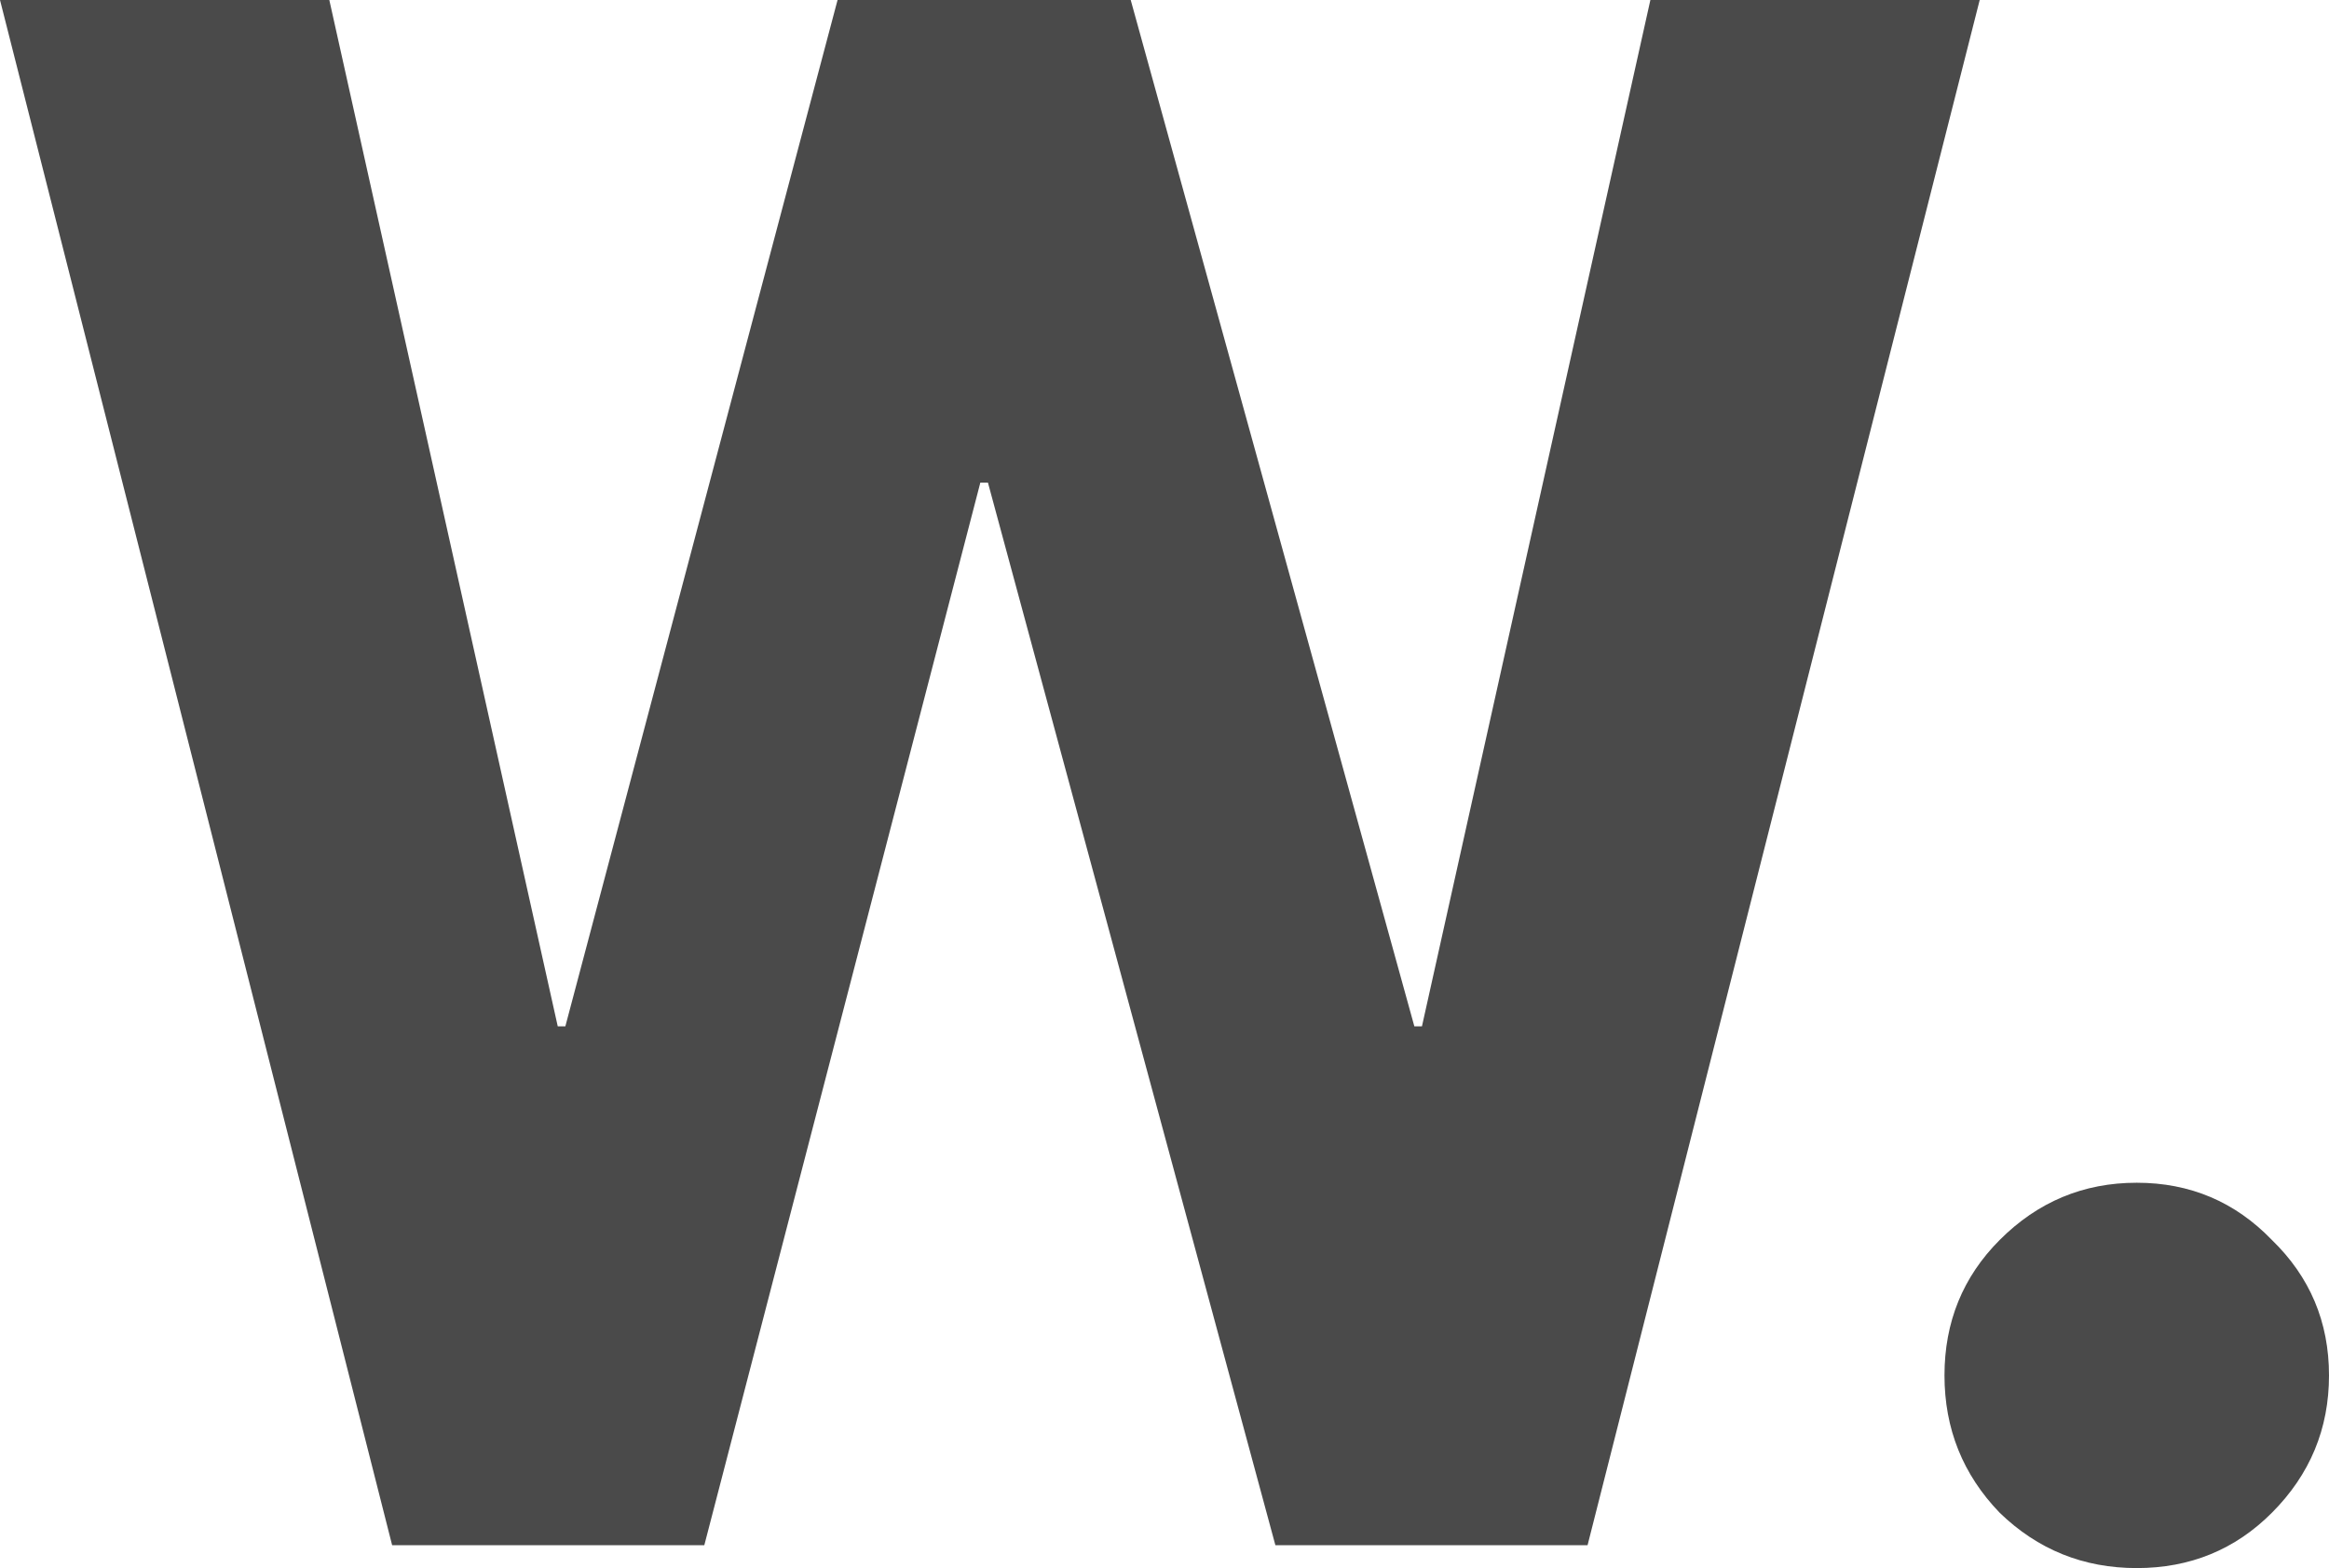 <svg xmlns="http://www.w3.org/2000/svg" version="1.1" xmlns:xlink="http://www.w3.org/1999/xlink" xmlns:svgjs="http://svgjs.dev/svgjs" width="609" height="410"><svg width="609" height="410" viewBox="0 0 609 410" fill="none" xmlns="http://www.w3.org/2000/svg">
<path d="M102.537 404.015L0 0H86.112L145.842 268.345H147.833L219.011 0H295.665L369.831 268.345H371.821L431.552 0H517.663L415.126 404.015H333.494L258.334 126.192H256.343L184.168 404.015H102.537ZM558.728 410C544.79 410 532.844 405.178 522.889 395.535C513.266 385.56 508.454 373.589 508.454 359.623C508.454 345.657 513.266 333.853 522.889 324.21C532.844 314.234 544.79 309.246 558.728 309.246C572.664 309.246 584.444 314.234 594.067 324.21C604.023 333.853 609 345.657 609 359.623C609 373.589 604.023 385.56 594.067 395.535C584.444 405.178 572.664 410 558.728 410Z" fill="black" fill-opacity="0.71"></path>
</svg><style>@media (prefers-color-scheme: light) { :root { filter: none; } }
@media (prefers-color-scheme: dark) { :root { filter: invert(100%); } }
</style></svg>